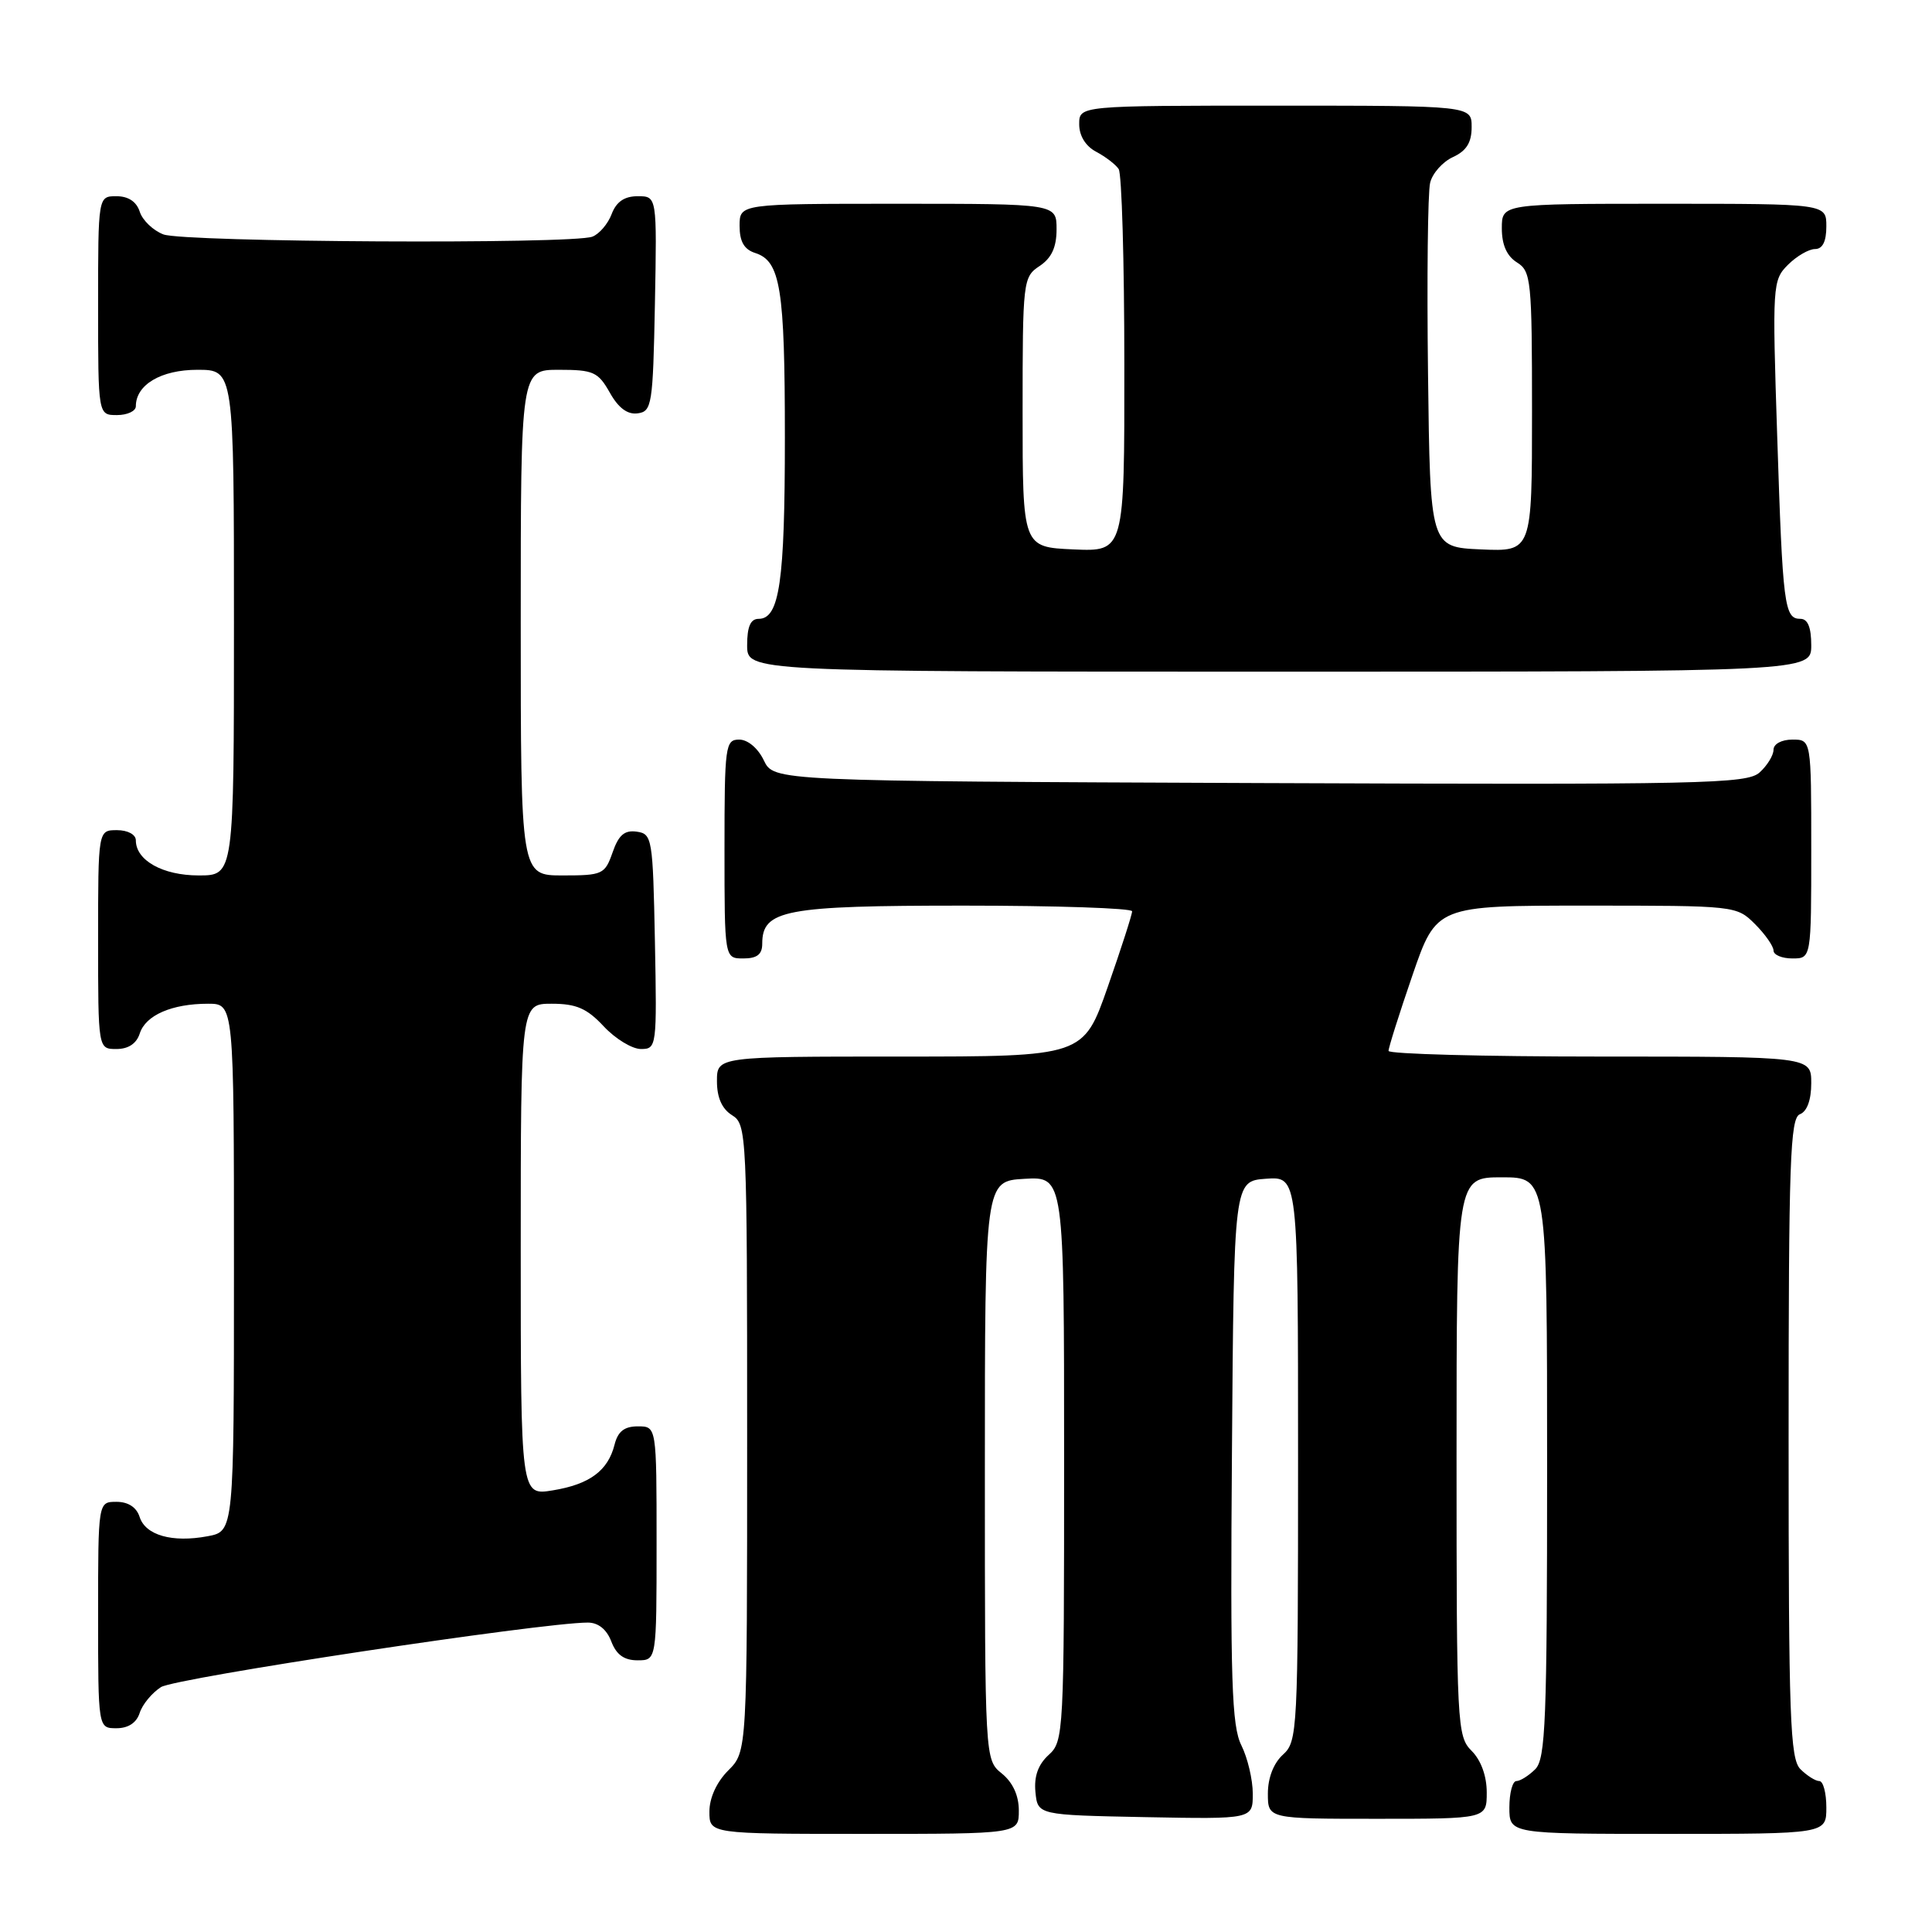 <?xml version="1.0" encoding="UTF-8" standalone="no"?>
<!DOCTYPE svg PUBLIC "-//W3C//DTD SVG 1.1//EN" "http://www.w3.org/Graphics/SVG/1.1/DTD/svg11.dtd" >
<svg xmlns="http://www.w3.org/2000/svg" xmlns:xlink="http://www.w3.org/1999/xlink" version="1.1" viewBox="0 0 256 256">
 <g >
 <path fill="currentColor"
d=" M 135.00 239.91 C 135.00 237.91 134.20 236.18 132.75 235.00 C 130.50 233.18 130.50 233.18 130.50 194.84 C 130.50 156.50 130.50 156.50 135.75 156.20 C 141.00 155.90 141.00 155.90 141.00 193.29 C 141.00 229.72 140.95 230.74 138.95 232.54 C 137.56 233.81 137.00 235.37 137.20 237.45 C 137.50 240.50 137.50 240.50 151.75 240.78 C 166.00 241.05 166.00 241.05 166.00 237.68 C 166.00 235.83 165.32 232.94 164.49 231.27 C 163.21 228.71 163.01 222.76 163.24 192.37 C 163.50 156.50 163.50 156.50 167.75 156.19 C 172.00 155.89 172.00 155.89 172.00 193.29 C 172.00 229.42 171.93 230.75 170.00 232.50 C 168.76 233.62 168.00 235.58 168.00 237.65 C 168.00 241.00 168.00 241.00 182.50 241.00 C 197.00 241.00 197.00 241.00 197.00 237.50 C 197.00 235.33 196.24 233.24 195.00 232.00 C 193.07 230.07 193.00 228.67 193.00 193.00 C 193.00 156.00 193.00 156.00 199.00 156.00 C 205.00 156.00 205.00 156.00 205.00 194.43 C 205.00 228.03 204.80 233.05 203.43 234.43 C 202.56 235.29 201.44 236.00 200.93 236.00 C 200.42 236.00 200.00 237.57 200.00 239.50 C 200.00 243.00 200.00 243.00 221.00 243.00 C 242.00 243.00 242.00 243.00 242.00 239.50 C 242.00 237.57 241.58 236.00 241.07 236.00 C 240.56 236.00 239.44 235.29 238.57 234.43 C 237.19 233.05 237.00 227.68 237.00 190.54 C 237.00 153.84 237.20 148.14 238.50 147.64 C 239.44 147.28 240.00 145.75 240.00 143.53 C 240.00 140.00 240.00 140.00 212.00 140.00 C 196.60 140.00 183.99 139.66 183.99 139.25 C 183.98 138.84 185.40 134.34 187.15 129.25 C 190.33 120.00 190.33 120.00 210.21 120.00 C 229.98 120.00 230.10 120.01 232.55 122.45 C 233.90 123.80 235.00 125.38 235.00 125.95 C 235.00 126.53 236.12 127.00 237.50 127.00 C 240.00 127.00 240.00 127.00 240.00 112.50 C 240.00 98.00 240.00 98.00 237.50 98.00 C 236.07 98.00 235.00 98.58 235.00 99.35 C 235.00 100.08 234.17 101.44 233.16 102.35 C 231.48 103.87 225.79 103.99 166.93 103.76 C 102.53 103.50 102.53 103.50 101.21 100.75 C 100.44 99.14 99.08 98.00 97.95 98.00 C 96.11 98.00 96.00 98.80 96.00 112.50 C 96.00 127.00 96.00 127.00 98.50 127.00 C 100.31 127.00 101.00 126.46 101.00 125.06 C 101.00 120.56 103.95 120.00 127.72 120.00 C 139.98 120.00 150.01 120.34 150.01 120.75 C 150.02 121.16 148.57 125.66 146.79 130.75 C 143.56 140.00 143.56 140.00 119.28 140.00 C 95.00 140.00 95.00 140.00 95.00 143.26 C 95.00 145.44 95.66 146.93 97.00 147.77 C 98.95 148.98 99.00 150.10 99.00 190.55 C 99.00 232.09 99.00 232.09 96.50 234.59 C 94.96 236.13 94.00 238.23 94.00 240.05 C 94.00 243.00 94.00 243.00 114.50 243.00 C 135.00 243.00 135.00 243.00 135.00 239.91 Z  M 18.51 226.97 C 18.86 225.86 20.13 224.32 21.33 223.55 C 23.21 222.34 71.76 215.00 77.89 215.00 C 79.27 215.00 80.39 215.90 81.00 217.50 C 81.67 219.26 82.70 220.00 84.48 220.00 C 87.00 220.00 87.00 220.00 87.00 204.50 C 87.00 189.00 87.00 189.00 84.52 189.00 C 82.73 189.00 81.87 189.67 81.43 191.43 C 80.56 194.88 78.13 196.68 73.25 197.48 C 69.00 198.18 69.00 198.18 69.00 165.59 C 69.00 133.00 69.00 133.00 73.10 133.00 C 76.36 133.00 77.77 133.61 80.00 136.00 C 81.54 137.65 83.76 139.00 84.93 139.00 C 87.01 139.00 87.05 138.70 86.78 124.75 C 86.51 111.07 86.42 110.49 84.37 110.20 C 82.76 109.97 81.97 110.64 81.17 112.95 C 80.15 115.86 79.84 116.00 74.55 116.00 C 69.00 116.00 69.00 116.00 69.00 82.50 C 69.00 49.00 69.00 49.00 74.05 49.00 C 78.62 49.00 79.25 49.28 80.80 52.02 C 81.94 54.06 83.15 54.96 84.50 54.77 C 86.38 54.52 86.52 53.63 86.78 40.25 C 87.05 26.00 87.05 26.00 84.50 26.00 C 82.74 26.00 81.67 26.73 81.05 28.36 C 80.56 29.66 79.41 31.01 78.49 31.36 C 75.85 32.38 24.39 32.10 21.65 31.06 C 20.29 30.54 18.88 29.19 18.52 28.06 C 18.09 26.72 17.01 26.00 15.43 26.00 C 13.00 26.00 13.00 26.00 13.00 40.50 C 13.00 55.00 13.00 55.00 15.50 55.00 C 16.88 55.00 18.00 54.47 18.00 53.83 C 18.00 50.98 21.34 49.00 26.15 49.00 C 31.00 49.00 31.00 49.00 31.00 82.50 C 31.00 116.00 31.00 116.00 26.33 116.00 C 21.57 116.00 18.00 114.01 18.00 111.35 C 18.00 110.58 16.93 110.00 15.50 110.00 C 13.00 110.00 13.00 110.00 13.00 124.50 C 13.00 139.00 13.00 139.00 15.43 139.00 C 17.01 139.00 18.09 138.28 18.52 136.94 C 19.29 134.52 22.77 133.00 27.57 133.00 C 31.00 133.00 31.00 133.00 31.00 167.95 C 31.00 202.91 31.00 202.91 27.51 203.56 C 22.82 204.44 19.27 203.43 18.50 201.00 C 18.09 199.72 16.99 199.00 15.43 199.00 C 13.00 199.00 13.00 199.00 13.00 214.00 C 13.00 229.00 13.00 229.00 15.43 229.00 C 17.00 229.00 18.09 228.28 18.51 226.97 Z  M 240.00 85.50 C 240.00 83.13 239.54 82.00 238.57 82.00 C 236.43 82.00 236.22 80.32 235.49 57.84 C 234.83 37.76 234.87 37.13 236.91 35.09 C 238.06 33.94 239.68 33.00 240.50 33.00 C 241.50 33.00 242.00 32.00 242.00 30.00 C 242.00 27.00 242.00 27.00 220.50 27.00 C 199.00 27.00 199.00 27.00 199.00 30.26 C 199.00 32.44 199.66 33.93 201.00 34.77 C 202.88 35.94 203.00 37.10 203.00 54.55 C 203.00 73.09 203.00 73.09 196.25 72.80 C 189.50 72.50 189.50 72.50 189.22 49.50 C 189.06 36.85 189.19 25.47 189.50 24.22 C 189.80 22.96 191.17 21.43 192.53 20.81 C 194.31 19.99 195.00 18.89 195.00 16.84 C 195.00 14.00 195.00 14.00 169.00 14.00 C 143.00 14.00 143.00 14.00 143.00 16.46 C 143.00 18.00 143.85 19.37 145.25 20.11 C 146.49 20.77 147.83 21.79 148.23 22.40 C 148.64 23.00 148.98 34.66 148.98 48.30 C 149.00 73.09 149.00 73.09 142.25 72.80 C 135.50 72.50 135.50 72.50 135.50 54.62 C 135.50 37.19 135.56 36.70 137.75 35.25 C 139.34 34.19 140.00 32.77 140.00 30.38 C 140.00 27.00 140.00 27.00 119.00 27.00 C 98.00 27.00 98.00 27.00 98.00 29.93 C 98.00 32.01 98.60 33.05 100.06 33.52 C 103.42 34.59 104.00 38.18 104.00 58.00 C 104.00 77.09 103.29 82.00 100.52 82.00 C 99.45 82.00 99.00 83.03 99.00 85.50 C 99.00 89.00 99.00 89.00 169.50 89.00 C 240.00 89.00 240.00 89.00 240.00 85.50 Z "/>
</g>
</svg>